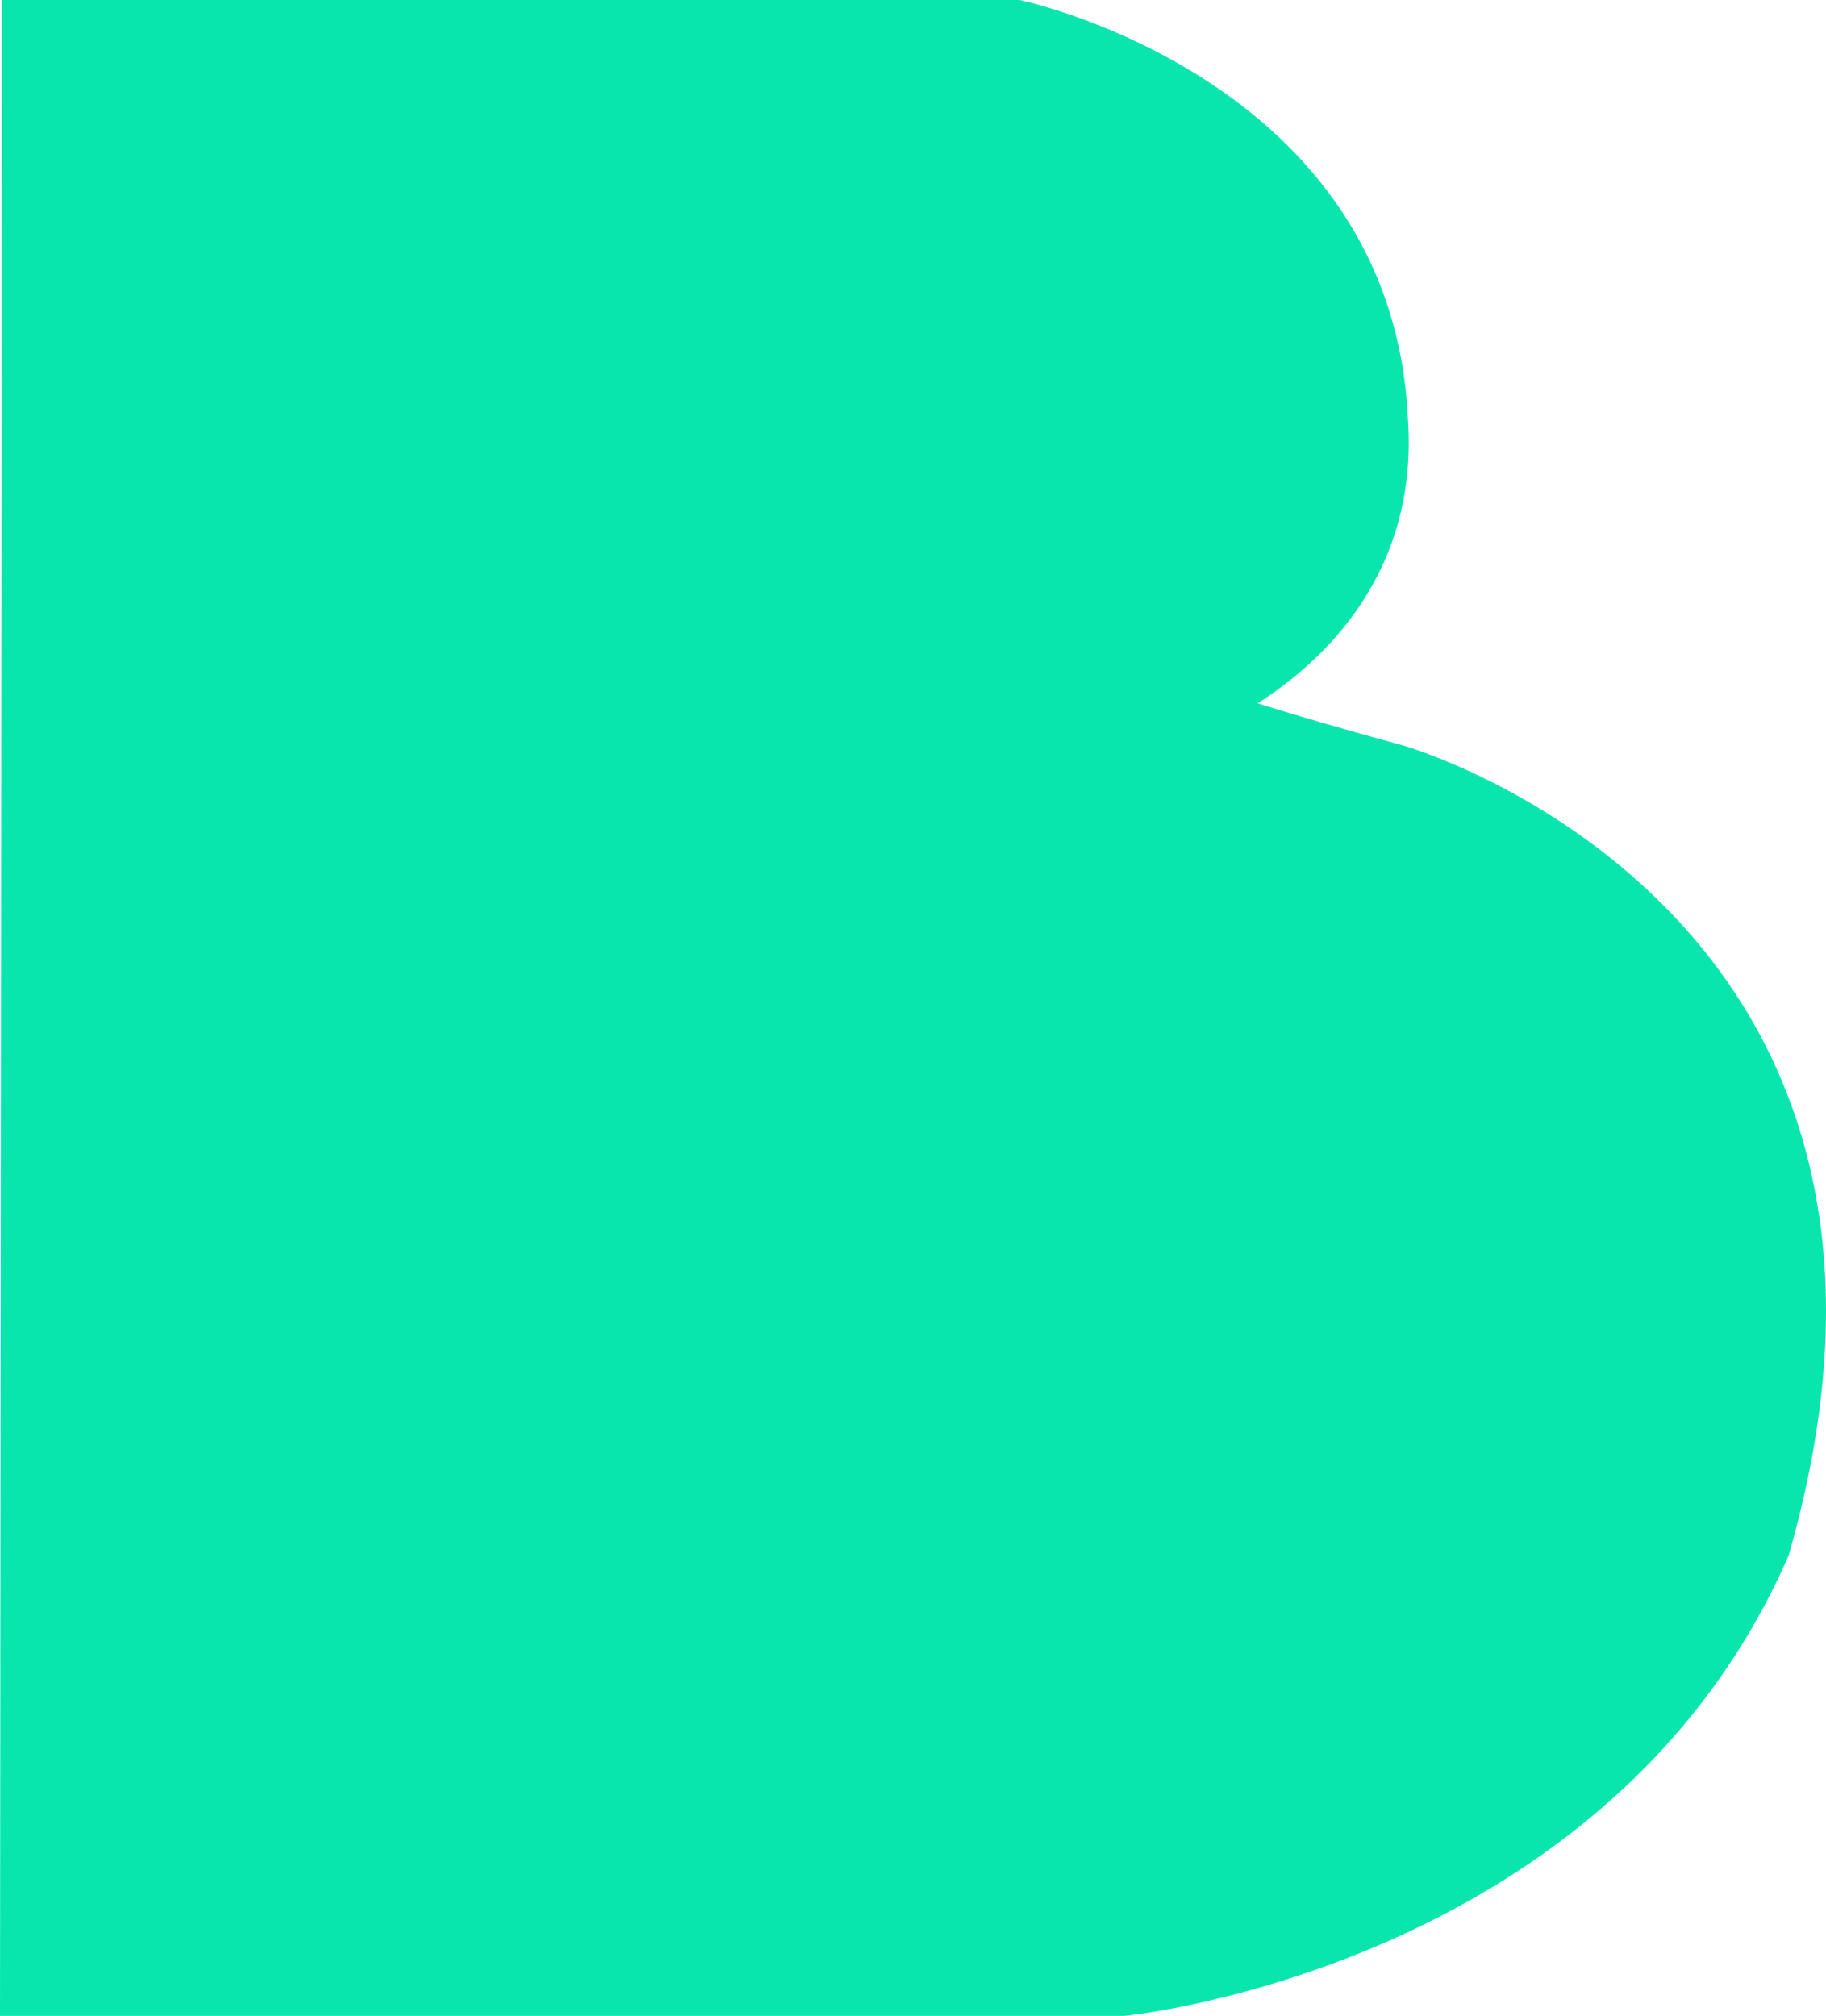 <svg version="1.1" id="图层_1" x="0px" y="0px" width="144.709px" height="159.75px" viewBox="0 0 144.709 159.75" enable-background="new 0 0 144.709 159.75" xml:space="preserve" xmlns="http://www.w3.org/2000/svg" xmlns:xlink="http://www.w3.org/1999/xlink" xmlns:xml="http://www.w3.org/XML/1998/namespace">
  <path fill="#08E6AE" d="M111.271,59.099c-4.768-1.301-8.578-2.417-11.609-3.362c5.195-3.313,12.732-10.274,11.918-22.493
	C110.347,6.157,80.799,0,80.799,0H0.154L0,159.75h89.108c0,0,38.322-3.693,52.636-36.475
	C156.519,72.026,111.271,59.099,111.271,59.099z" class="color c1"/>
</svg>
